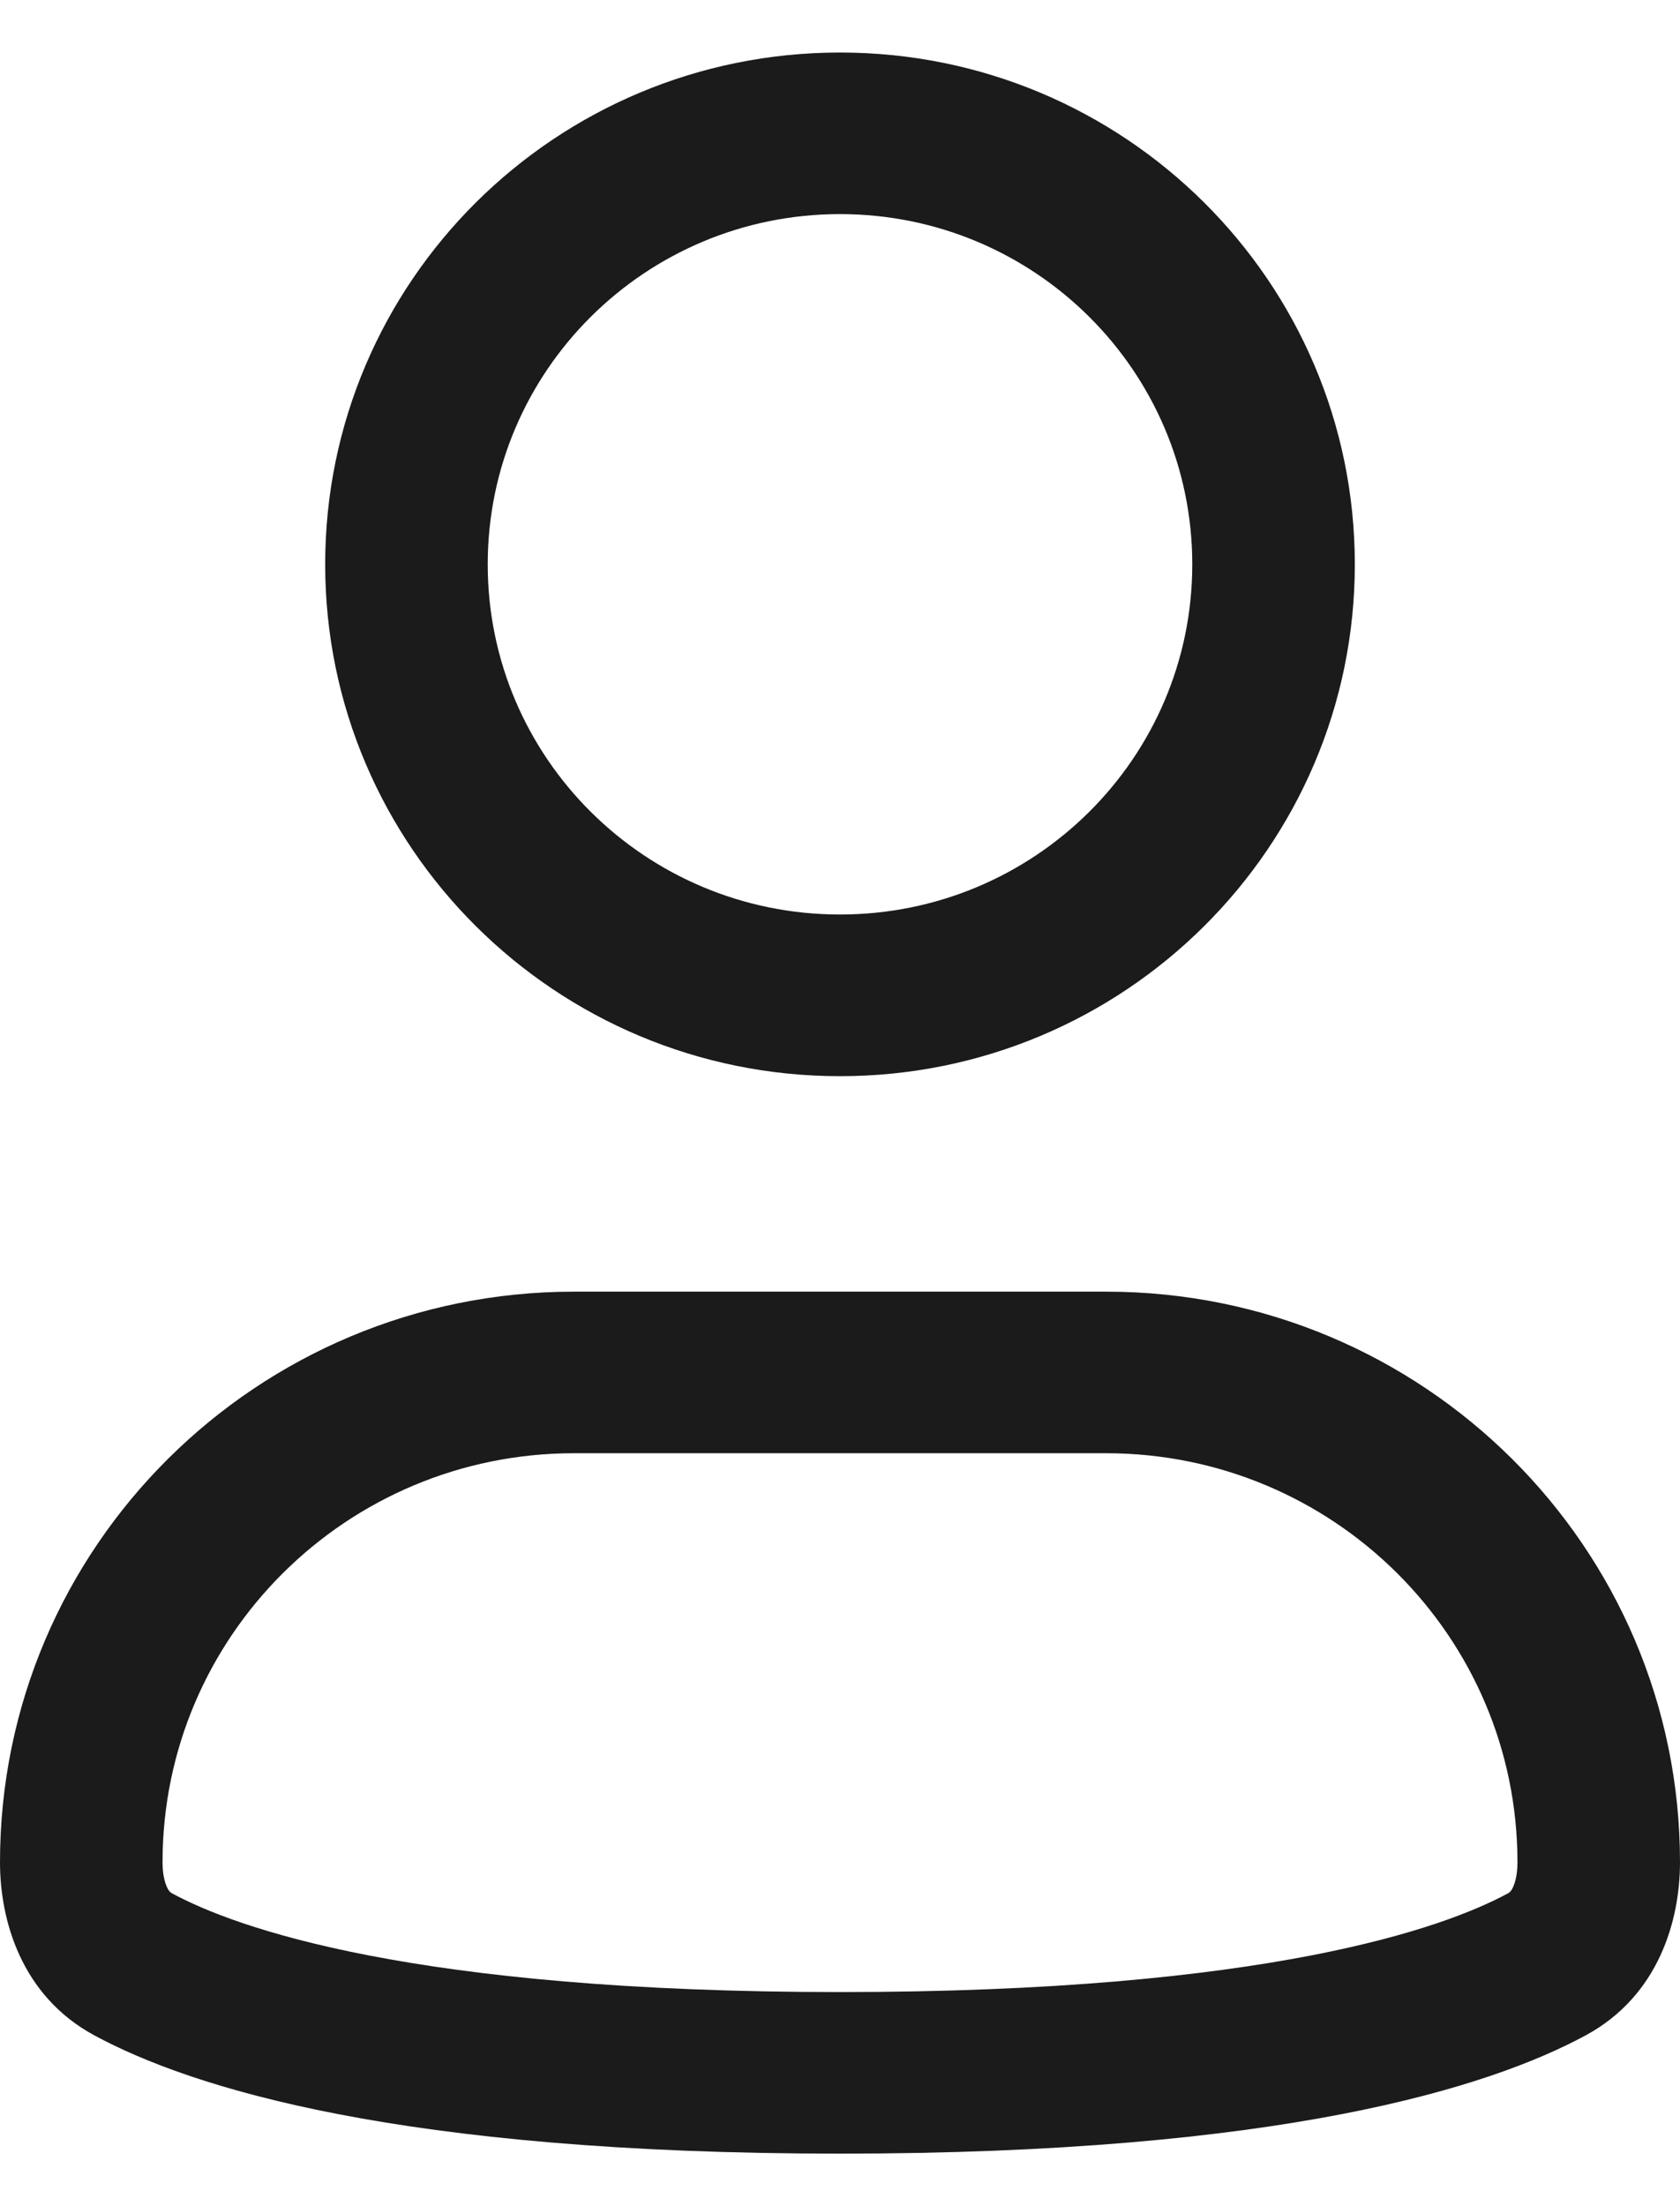<svg width="16" height="21" viewBox="0 0 16 21" fill="none" xmlns="http://www.w3.org/2000/svg">
<path fill-rule="evenodd" clip-rule="evenodd" d="M8 2.038C6.147 2.038 4.645 3.531 4.645 5.372C4.645 7.213 6.147 8.705 8 8.705C9.853 8.705 11.355 7.213 11.355 5.372C11.355 3.531 9.853 2.038 8 2.038ZM3.097 5.372C3.097 2.681 5.292 0.5 8 0.5C10.708 0.5 12.903 2.681 12.903 5.372C12.903 8.062 10.708 10.244 8 10.244C5.292 10.244 3.097 8.062 3.097 5.372Z" fill="#1C1B1C"/>
<path fill-rule="evenodd" clip-rule="evenodd" d="M5.466 13.833C3.302 13.833 1.548 15.576 1.548 17.726C1.548 17.839 1.569 17.919 1.591 17.965C1.609 18.004 1.625 18.015 1.638 18.022C2.24 18.348 3.927 18.962 8 18.962C12.073 18.962 13.76 18.348 14.362 18.022C14.375 18.015 14.391 18.004 14.409 17.965C14.431 17.919 14.452 17.839 14.452 17.726C14.452 15.576 12.698 13.833 10.534 13.833H5.466ZM0 17.726C0 14.726 2.447 12.295 5.466 12.295H10.534C13.553 12.295 16 14.726 16 17.726C16 18.277 15.799 18.997 15.102 19.374C14.178 19.873 12.196 20.5 8 20.5C3.804 20.5 1.822 19.873 0.898 19.374C0.201 18.997 0 18.277 0 17.726Z" fill="#1C1B1C"/>
</svg>
